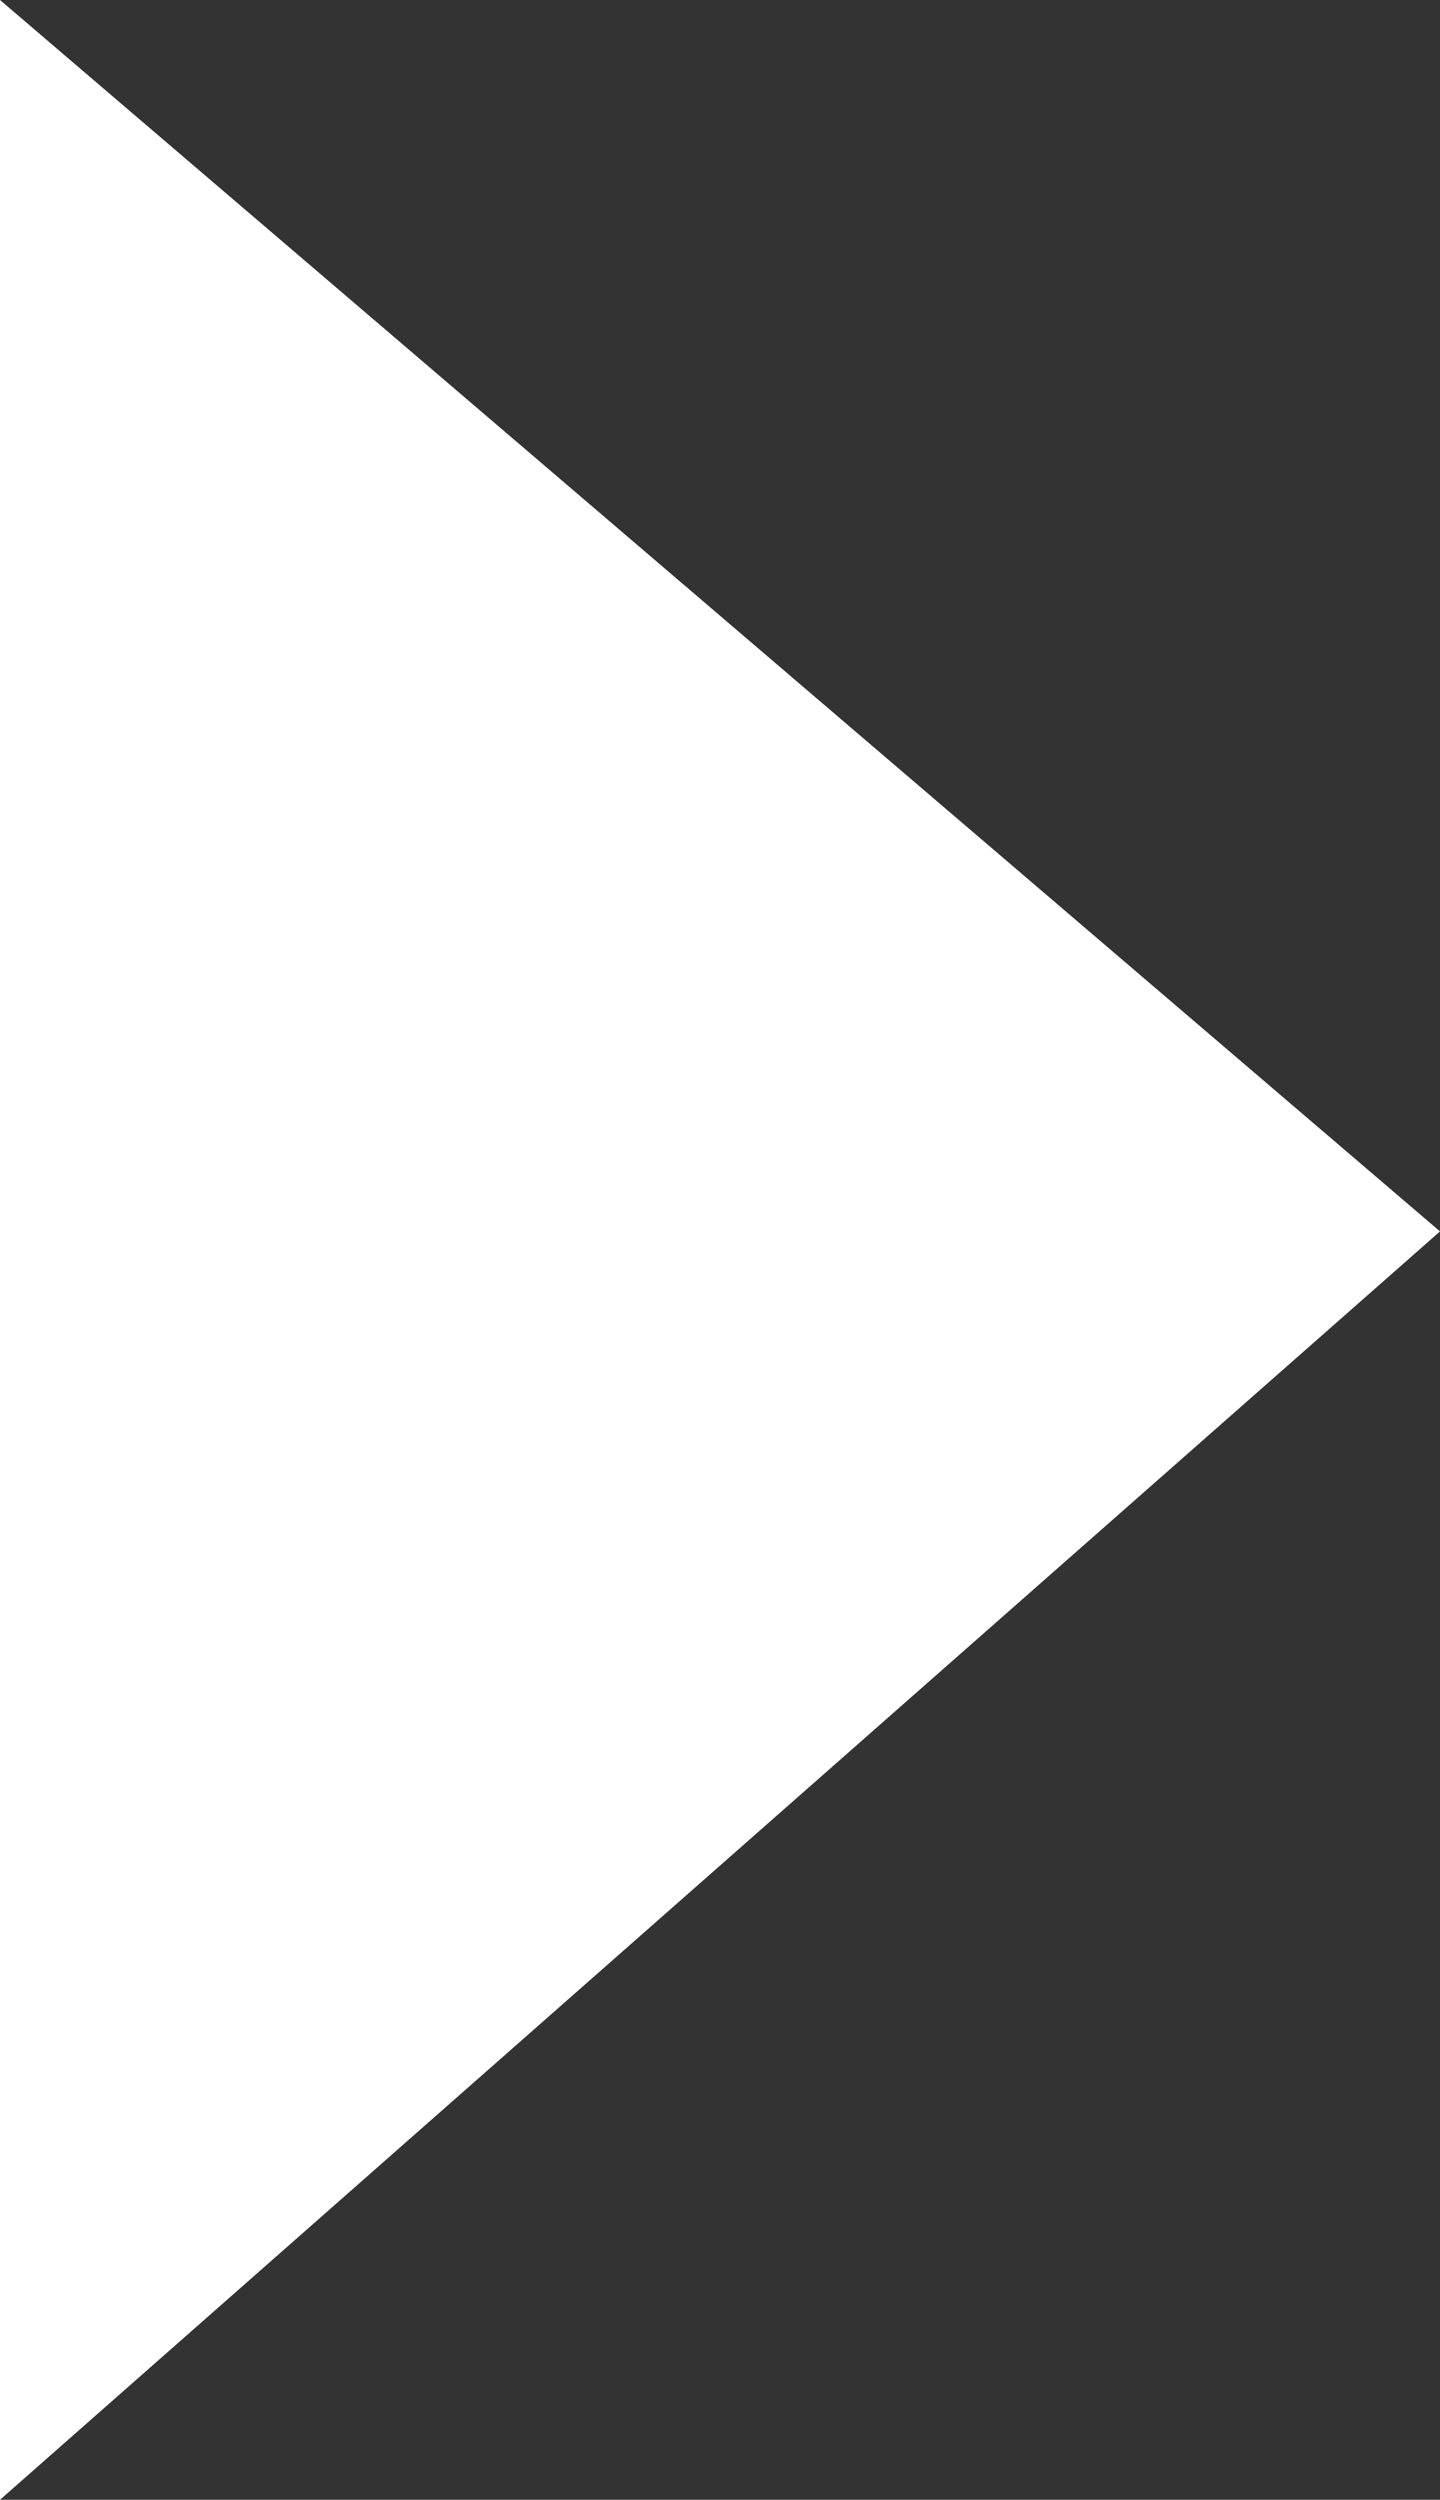 <?xml version="1.0" encoding="UTF-8" standalone="no"?>
<svg xmlns:ffdec="https://www.free-decompiler.com/flash" xmlns:xlink="http://www.w3.org/1999/xlink" ffdec:objectType="shape" height="10.15px" width="5.85px" xmlns="http://www.w3.org/2000/svg">
  <rect width="100%" height="100%" fill="#333333" stroke="none"/>
  <g transform="matrix(1.0, 0.0, 0.0, 1.0, -177.35, -2.7)">
    <path d="M177.35 2.7 L183.2 7.7 177.35 12.85 177.35 2.7" fill="#ffffff" fill-rule="evenodd" stroke="none"/>
  </g>
</svg>
